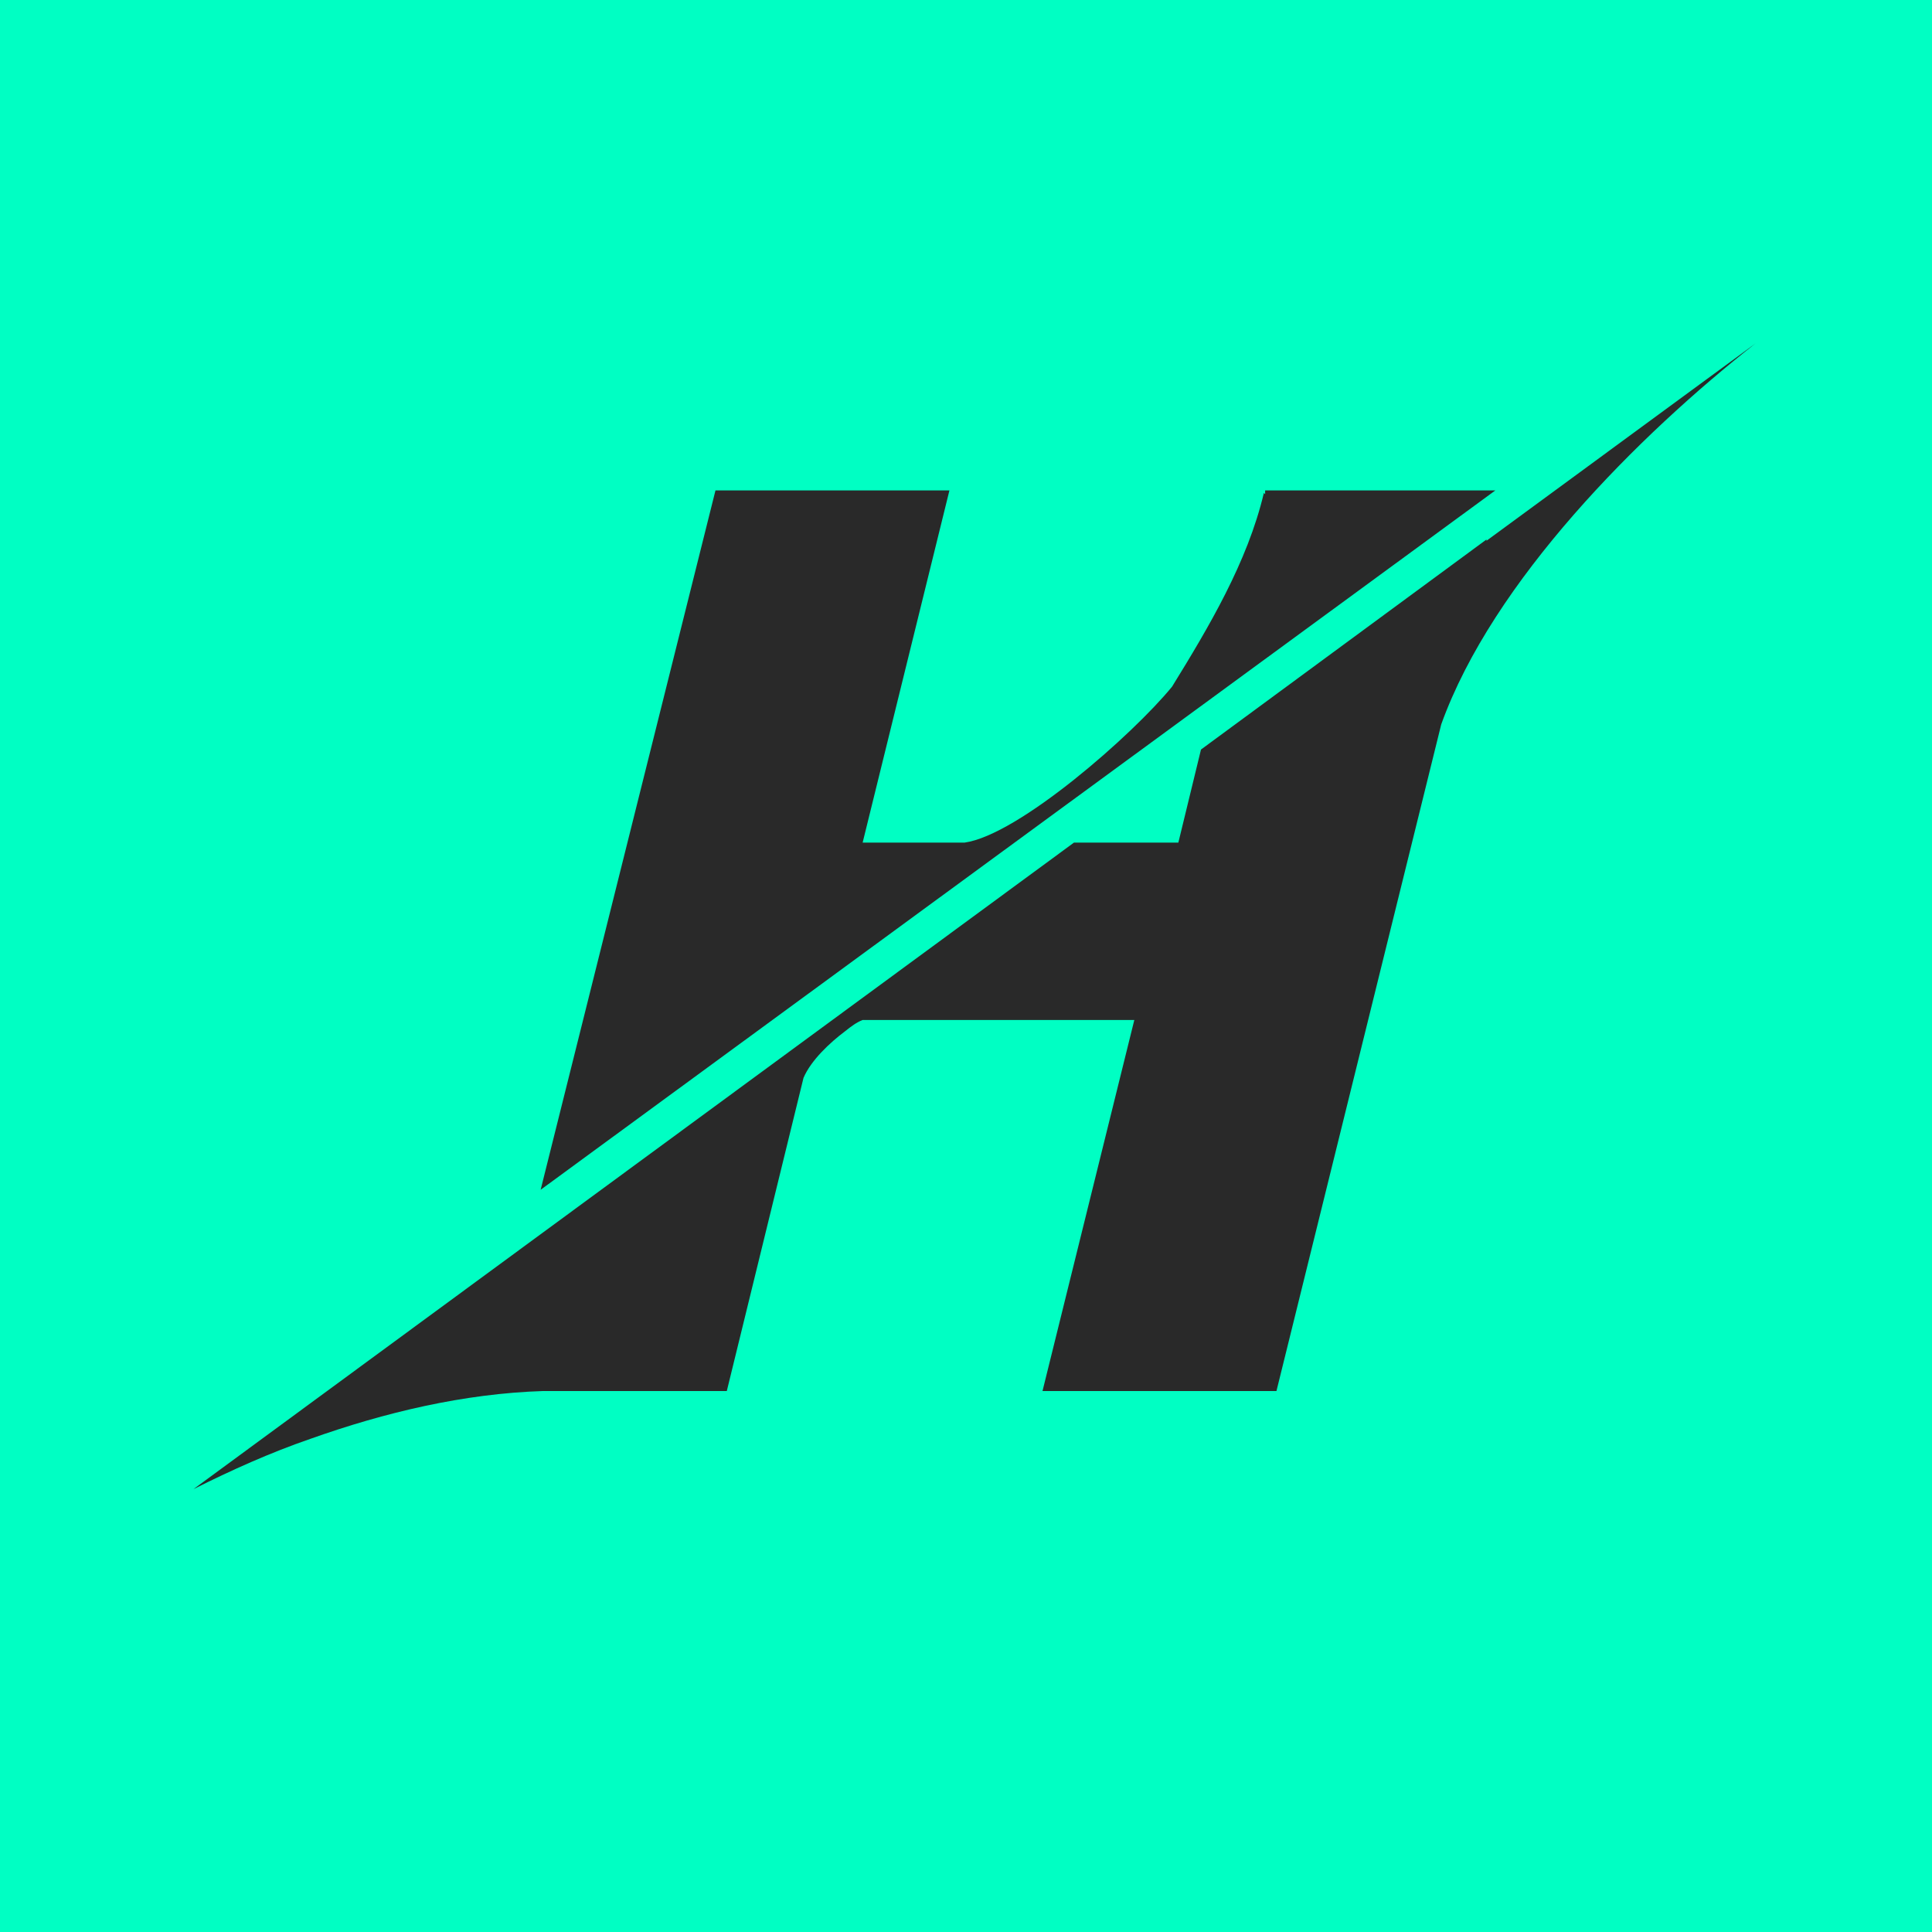 <?xml version="1.0" encoding="UTF-8" standalone="no"?>
<!DOCTYPE svg PUBLIC "-//W3C//DTD SVG 1.1//EN" "http://www.w3.org/Graphics/SVG/1.1/DTD/svg11.dtd">
<svg width="100%" height="100%" viewBox="0 0 128 128" version="1.1" xmlns="http://www.w3.org/2000/svg" xmlns:xlink="http://www.w3.org/1999/xlink" xml:space="preserve" xmlns:serif="http://www.serif.com/" style="fill-rule:evenodd;clip-rule:evenodd;stroke-linejoin:round;stroke-miterlimit:2;">
    <g id="Ebene1">
        <rect x="-1" y="-1" width="129" height="131" style="fill:rgb(0,255,195);"/>
    </g>
    <g transform="matrix(1,0,0,1,-10,27)">
        <g transform="matrix(83.333,0,0,83.333,38.902,64.909)">
            <path d="M0.659,-0.713L0.659,-0.71L0.658,-0.711C0.645,-0.656 0.614,-0.604 0.585,-0.557C0.554,-0.519 0.463,-0.439 0.42,-0.433L0.339,-0.433L0.408,-0.713L0.222,-0.713L0.083,-0.157L0.842,-0.713L0.659,-0.713ZM0.608,-0.507L0.59,-0.433L0.507,-0.433L-0.193,0.081C-0.163,0.066 -0.132,0.052 -0.1,0.041C-0.041,0.02 0.022,0.005 0.085,0.003L0.231,0.003L0.292,-0.246C0.298,-0.26 0.313,-0.274 0.325,-0.283C0.33,-0.287 0.334,-0.29 0.339,-0.292L0.555,-0.292L0.482,0.003L0.668,0.003L0.799,-0.527C0.84,-0.641 0.956,-0.757 1.049,-0.83L0.835,-0.673L0.835,-0.674L0.608,-0.507Z" style="fill:rgb(41,41,41);fill-rule:nonzero;"/>
        </g>
    </g>
</svg>

